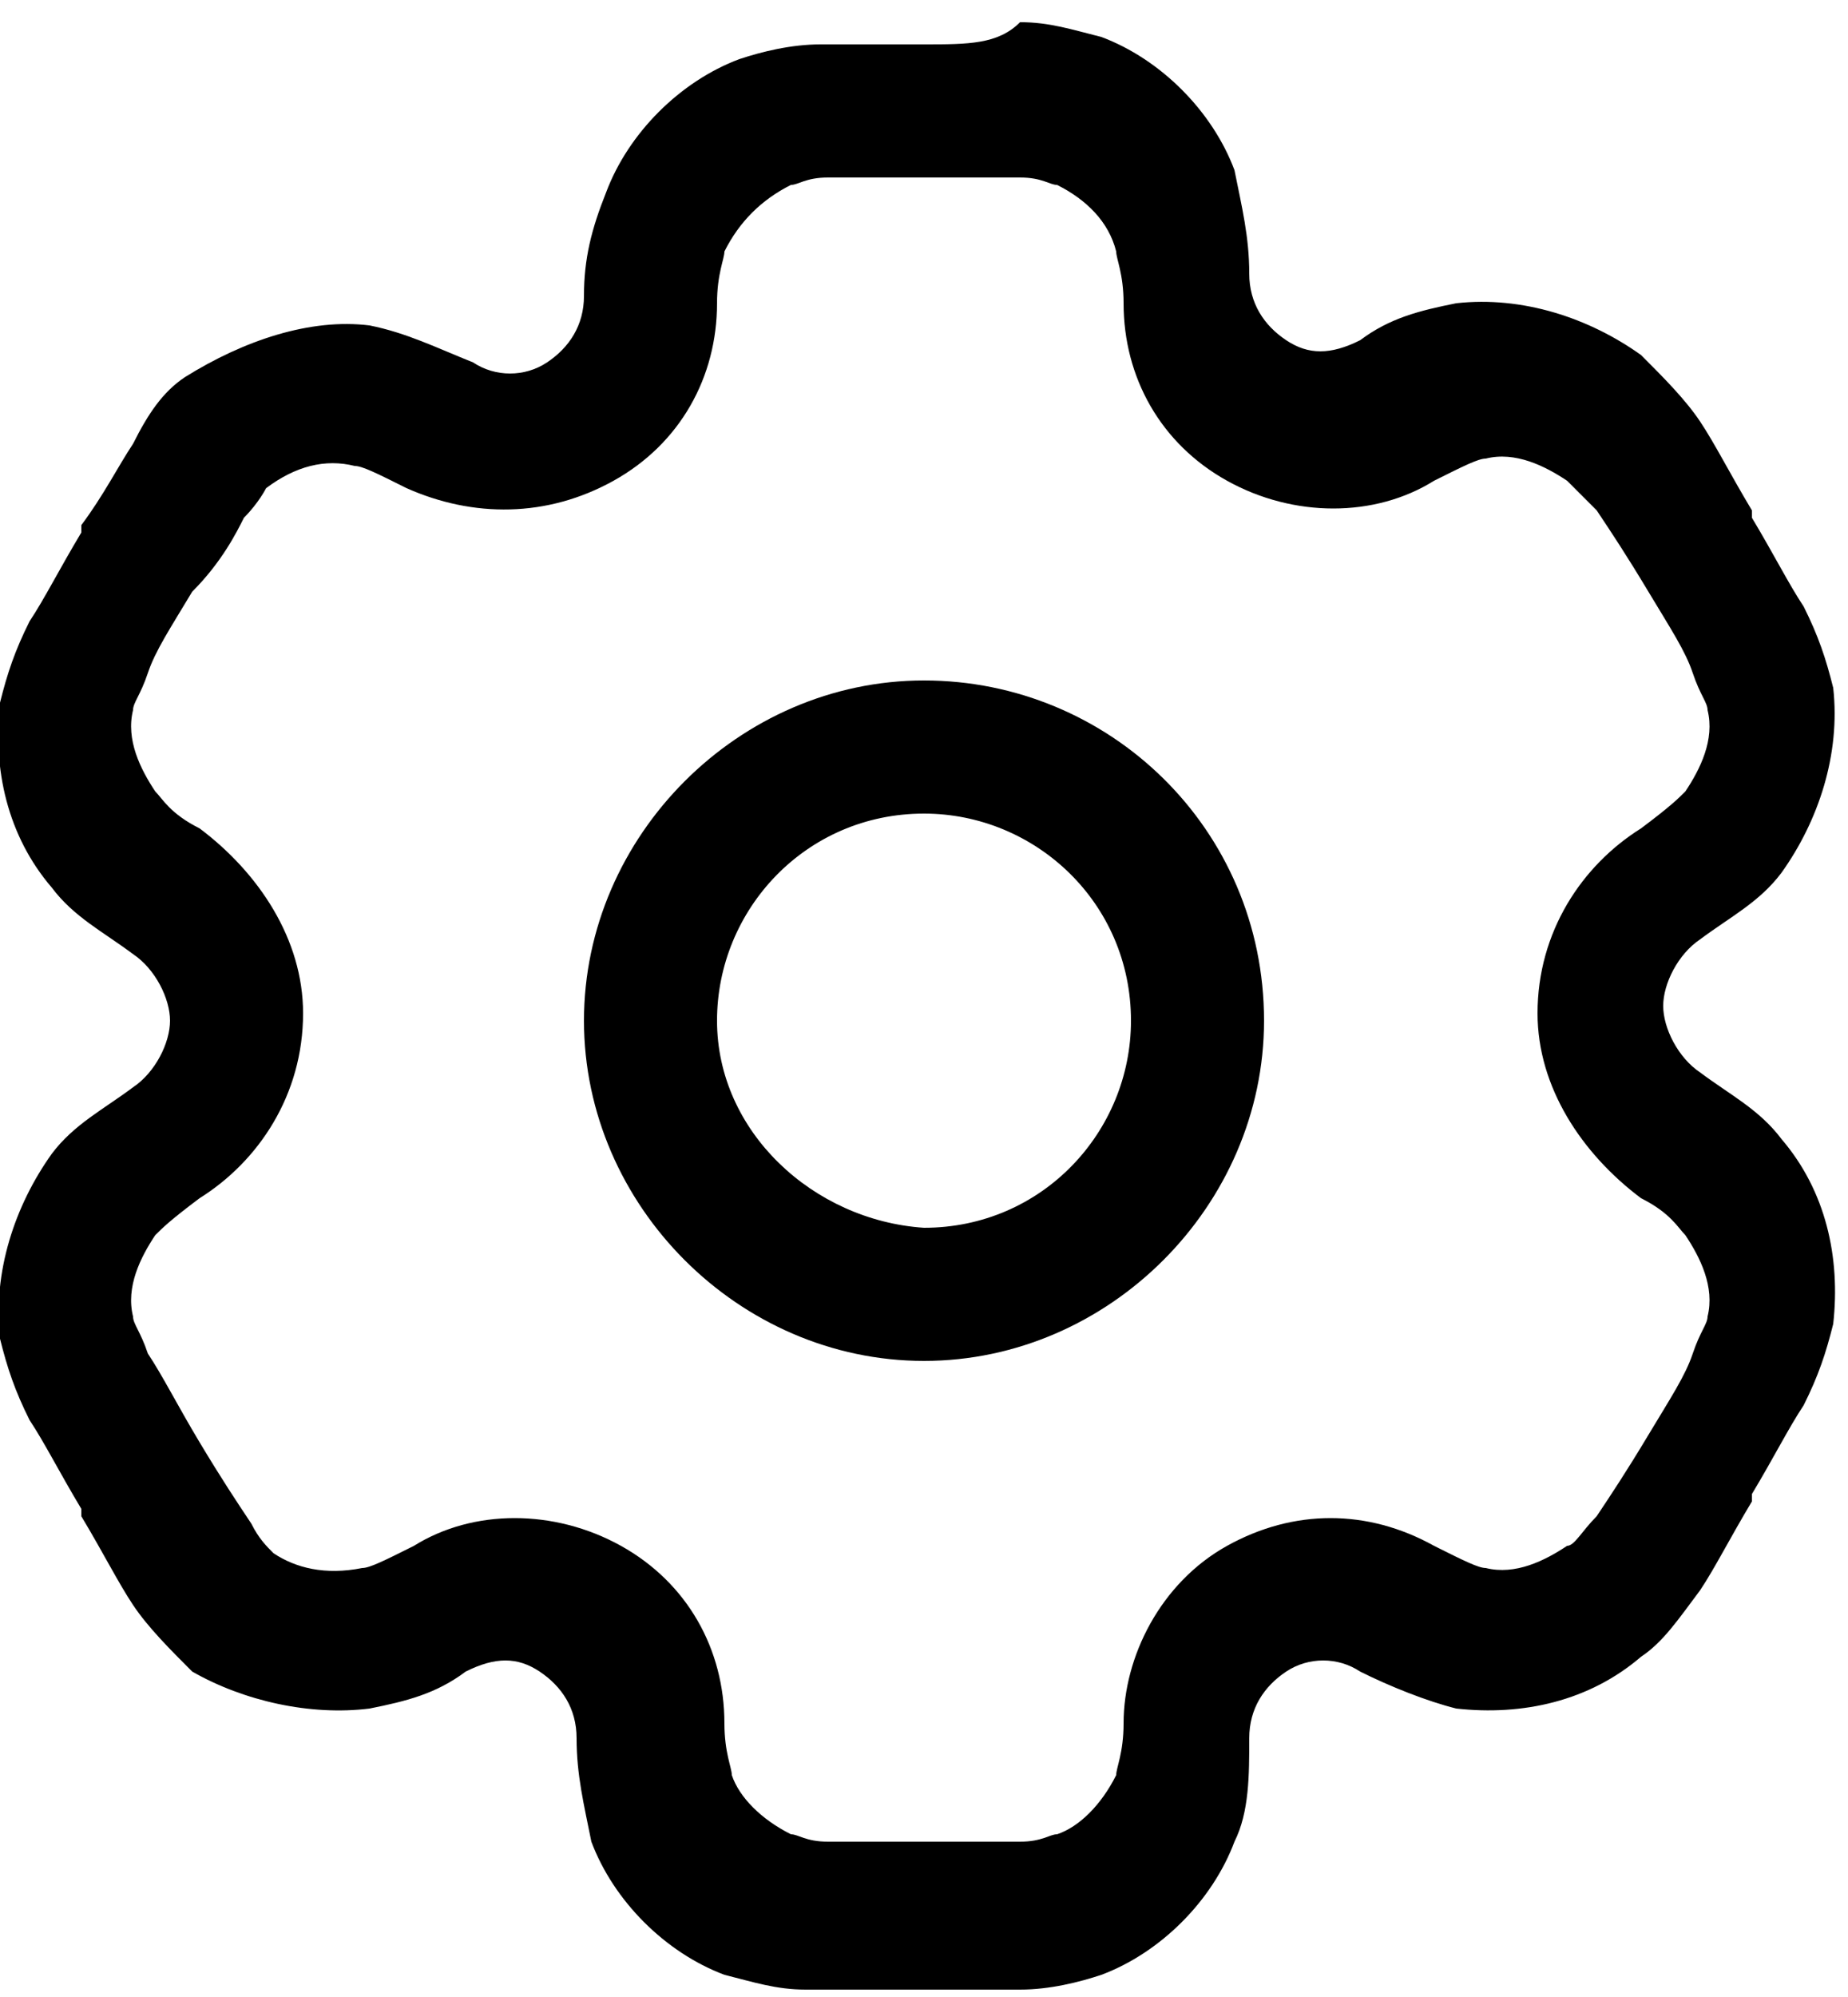 <?xml version="1.0" encoding="utf-8"?>
<!-- Generator: Adobe Illustrator 28.3.0, SVG Export Plug-In . SVG Version: 6.00 Build 0)  -->
<svg xmlns="http://www.w3.org/2000/svg"  viewBox="0 0 25 27" >
<path class="st0" d="M12.5,9.2c-2.5,0-4.6,2.1-4.6,4.6c0,2.5,2.1,4.6,4.6,4.6c2.5,0,4.6-2.1,4.6-4.6C17.1,11.2,15,9.2,12.5,9.2z
	 M9.7,13.8c0-1.5,1.2-2.8,2.8-2.8c1.5,0,2.8,1.2,2.8,2.8c0,1.5-1.2,2.8-2.8,2.8C11,16.5,9.7,15.3,9.7,13.8z"/>
<path class="st0" d="M12.5,0.6c-0.5,0-1,0-1.4,0c-0.4,0-0.8,0.1-1.1,0.2c-0.8,0.3-1.5,1-1.8,1.8C8,3.1,7.9,3.5,7.9,4
	c0,0.4-0.2,0.7-0.5,0.9c-0.3,0.2-0.7,0.2-1,0C5.9,4.7,5.5,4.5,5,4.4C4.2,4.3,3.3,4.6,2.5,5.1C2.2,5.3,2,5.6,1.8,6
	C1.6,6.3,1.4,6.7,1.1,7.1l0,0.1C0.8,7.7,0.6,8.1,0.4,8.4C0.2,8.8,0.1,9.1,0,9.5c-0.1,0.9,0.1,1.8,0.7,2.5c0.3,0.4,0.7,0.6,1.1,0.9
	c0.3,0.2,0.5,0.6,0.5,0.9c0,0.3-0.2,0.7-0.5,0.9c-0.4,0.3-0.8,0.5-1.1,0.9c-0.5,0.7-0.8,1.6-0.7,2.5c0.1,0.4,0.2,0.7,0.4,1.1
	c0.2,0.3,0.4,0.7,0.7,1.2l0,0.1c0.3,0.5,0.5,0.9,0.7,1.2c0.2,0.3,0.5,0.6,0.8,0.9C3.3,23,4.2,23.2,5,23.1c0.5-0.1,0.9-0.2,1.3-0.5
	c0.4-0.2,0.7-0.2,1,0c0.3,0.2,0.5,0.5,0.5,0.9c0,0.5,0.1,0.9,0.2,1.4c0.3,0.8,1,1.5,1.8,1.8c0.4,0.1,0.7,0.2,1.1,0.2
	c0.4,0,0.8,0,1.4,0h0.1c0.5,0,1,0,1.4,0c0.4,0,0.8-0.1,1.1-0.2c0.8-0.3,1.5-1,1.8-1.8c0.2-0.4,0.2-0.9,0.2-1.4
	c0-0.4,0.2-0.7,0.5-0.9c0.3-0.2,0.7-0.2,1,0c0.4,0.2,0.9,0.4,1.3,0.5c0.9,0.1,1.8-0.1,2.5-0.7c0.3-0.2,0.5-0.5,0.8-0.9
	c0.2-0.3,0.4-0.7,0.7-1.2l0-0.1c0.3-0.5,0.5-0.9,0.7-1.2c0.2-0.4,0.3-0.7,0.4-1.1c0.1-0.9-0.1-1.8-0.7-2.5c-0.3-0.4-0.7-0.6-1.1-0.9
	c-0.3-0.2-0.5-0.6-0.5-0.9c0-0.3,0.2-0.7,0.5-0.9c0.4-0.3,0.8-0.5,1.1-0.9c0.5-0.7,0.8-1.6,0.7-2.5c-0.1-0.4-0.2-0.7-0.4-1.1
	c-0.2-0.3-0.4-0.7-0.7-1.2l0-0.1c-0.3-0.5-0.5-0.9-0.7-1.2c-0.2-0.3-0.5-0.6-0.8-0.9c-0.7-0.5-1.6-0.8-2.5-0.7
	c-0.5,0.1-0.9,0.2-1.3,0.5c-0.4,0.2-0.7,0.2-1,0c-0.3-0.2-0.5-0.5-0.5-0.9c0-0.5-0.1-0.9-0.2-1.4c-0.3-0.8-1-1.5-1.8-1.8
	c-0.4-0.1-0.7-0.2-1.1-0.2C13.5,0.6,13.1,0.6,12.5,0.6L12.5,0.6z M10.7,2.5c0.1,0,0.2-0.1,0.5-0.1c0.3,0,0.7,0,1.3,0s1,0,1.3,0
	c0.3,0,0.4,0.1,0.5,0.1C14.7,2.7,15,3,15.1,3.4c0,0.1,0.1,0.3,0.1,0.7c0,1,0.5,1.9,1.4,2.4c0.9,0.5,2,0.5,2.8,0
	c0.4-0.2,0.6-0.3,0.7-0.3c0.4-0.1,0.8,0.1,1.1,0.3c0.1,0.1,0.2,0.2,0.4,0.4c0.2,0.3,0.4,0.6,0.7,1.1c0.3,0.5,0.5,0.8,0.6,1.1
	c0.1,0.3,0.2,0.4,0.2,0.5c0.1,0.4-0.1,0.8-0.3,1.1c-0.1,0.1-0.2,0.2-0.6,0.5c-0.8,0.5-1.4,1.4-1.4,2.5c0,1,0.6,1.9,1.4,2.5
	c0.4,0.2,0.5,0.4,0.6,0.5c0.2,0.3,0.4,0.7,0.3,1.1c0,0.1-0.1,0.2-0.2,0.5c-0.1,0.3-0.3,0.6-0.6,1.1s-0.5,0.8-0.7,1.1
	c-0.2,0.2-0.3,0.4-0.4,0.4c-0.3,0.2-0.7,0.4-1.1,0.3c-0.1,0-0.3-0.1-0.7-0.3c-0.9-0.5-1.9-0.5-2.8,0c-0.9,0.5-1.4,1.5-1.4,2.4
	c0,0.4-0.1,0.6-0.1,0.7c-0.2,0.4-0.5,0.7-0.8,0.8c-0.1,0-0.2,0.1-0.5,0.1c-0.3,0-0.7,0-1.3,0s-1,0-1.3,0c-0.3,0-0.4-0.1-0.5-0.1
	c-0.4-0.2-0.7-0.5-0.8-0.8c0-0.1-0.1-0.3-0.1-0.7c0-1-0.5-1.9-1.4-2.4c-0.9-0.5-2-0.5-2.8,0c-0.4,0.2-0.6,0.3-0.7,0.3
	C4.4,21.3,4,21.2,3.7,21c-0.1-0.1-0.2-0.2-0.3-0.4C3.2,20.3,3,20,2.7,19.5C2.4,19,2.2,18.6,2,18.3c-0.1-0.3-0.2-0.4-0.2-0.5
	c-0.1-0.4,0.1-0.8,0.3-1.1c0.1-0.1,0.2-0.2,0.6-0.5c0.8-0.5,1.4-1.4,1.4-2.5c0-1-0.6-1.9-1.4-2.5c-0.4-0.2-0.5-0.4-0.6-0.5
	c-0.2-0.3-0.4-0.7-0.3-1.1c0-0.1,0.1-0.2,0.2-0.5c0.1-0.3,0.3-0.6,0.6-1.1C3,7.6,3.2,7.2,3.3,7c0.2-0.2,0.3-0.4,0.3-0.4
	C4,6.3,4.4,6.2,4.8,6.3c0.1,0,0.3,0.1,0.7,0.3C6.4,7,7.4,7,8.3,6.5C9.2,6,9.7,5.1,9.7,4.1c0-0.4,0.1-0.6,0.1-0.7
	C10,3,10.3,2.7,10.7,2.5z"/>
</svg>
